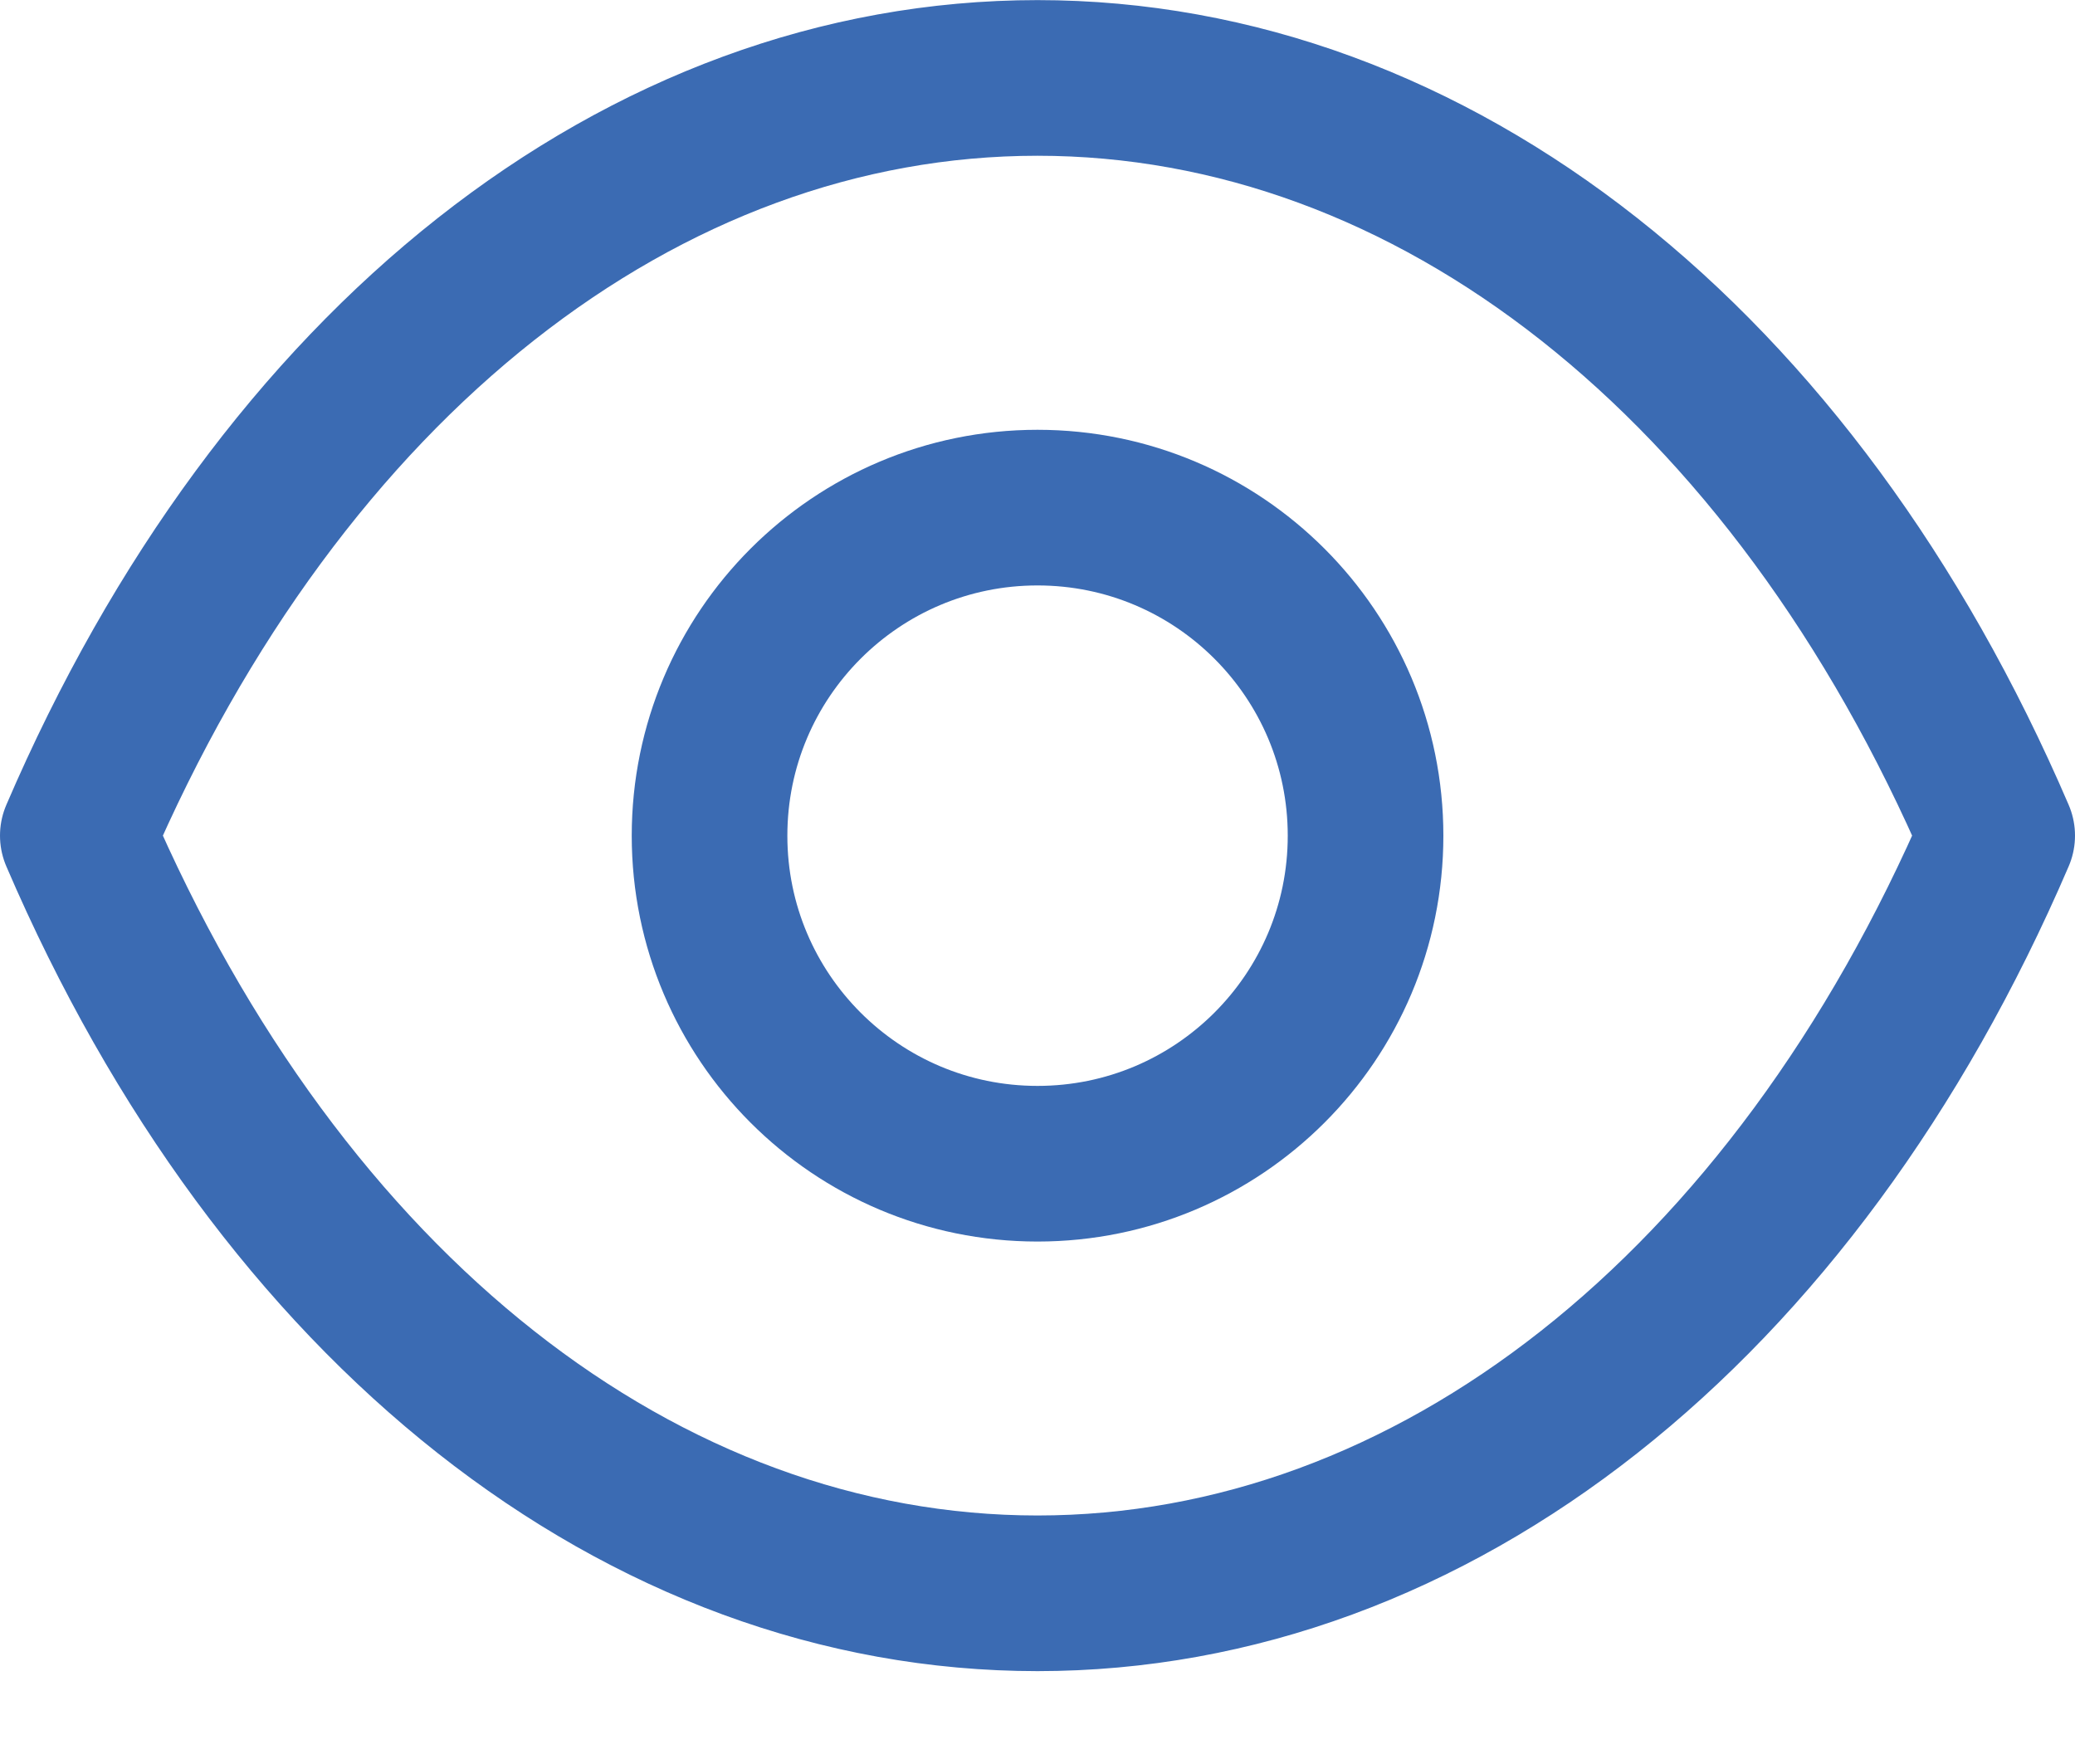<svg width="20" height="17" viewBox="0 0 20 17" fill="none" xmlns="http://www.w3.org/2000/svg">
<path fill-rule="evenodd" clip-rule="evenodd" d="M13.162 8.054C13.162 9.8 11.746 11.215 10 11.215C8.254 11.215 6.839 9.8 6.839 8.054C6.839 6.307 8.254 4.892 10 4.892C11.746 4.892 13.162 6.307 13.162 8.054Z" stroke="#3B6BB3" stroke-width="1.5" stroke-linecap="round" stroke-linejoin="round"/>
<path fill-rule="evenodd" clip-rule="evenodd" d="M9.998 15.355C13.806 15.355 17.289 12.617 19.25 8.053C17.289 3.489 13.806 0.751 9.998 0.751H10.002C6.194 0.751 2.711 3.489 0.75 8.053C2.711 12.617 6.194 15.355 10.002 15.355H9.998Z" stroke="#3B6BB3" stroke-width="1.5" stroke-linecap="round" stroke-linejoin="round"/>
</svg>
